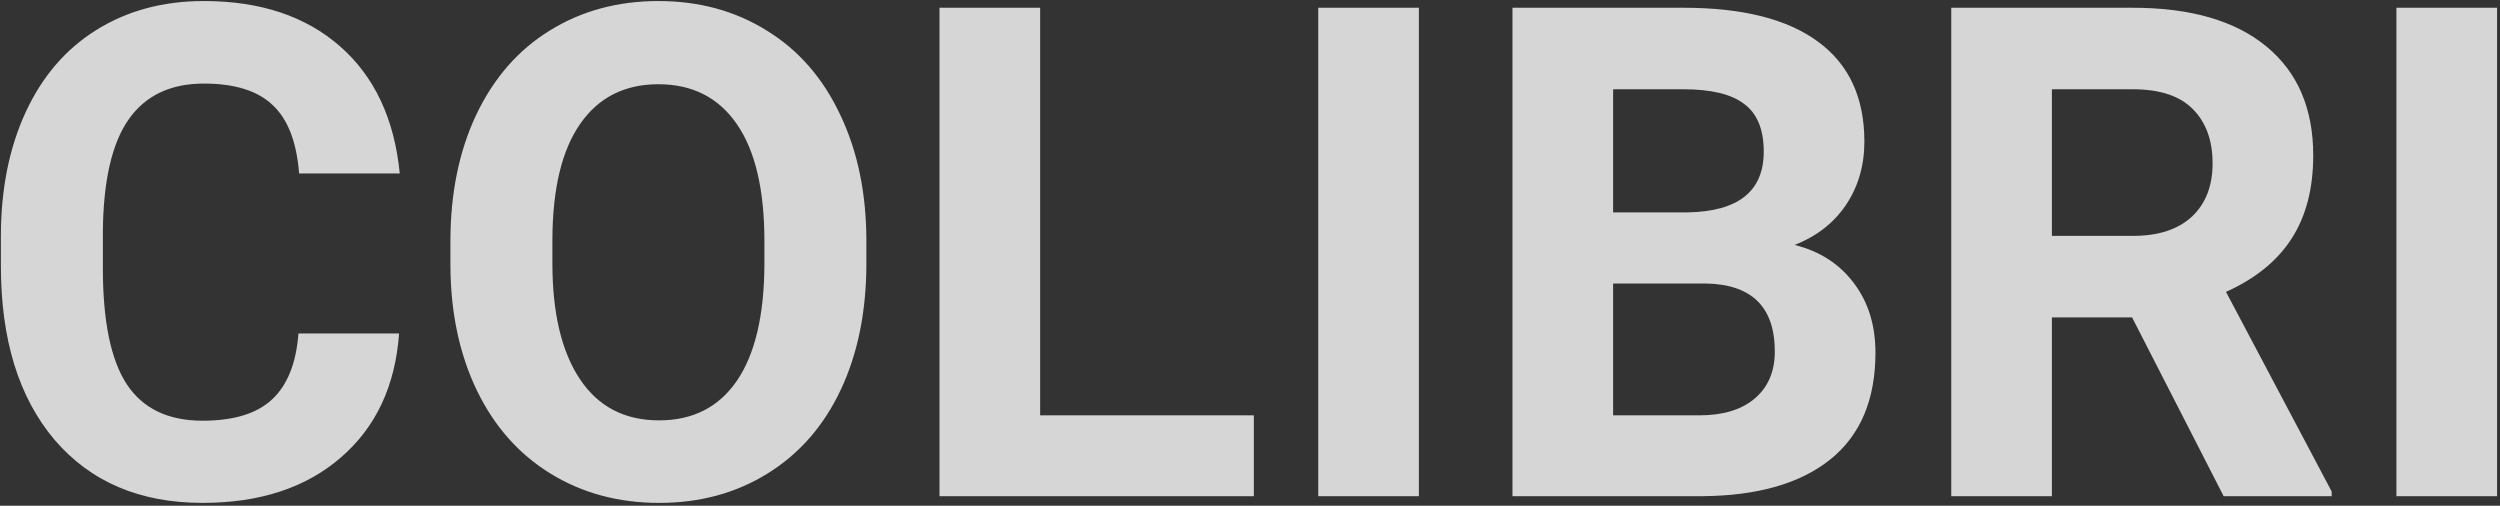<svg width="524" height="106" viewBox="0 0 524 106" fill="none" xmlns="http://www.w3.org/2000/svg">
<rect x="0" y="0" width="524" height="106" fill="#333333" stroke="none"/>
<path opacity="0.8" d="M83.648 69.898C82.852 80.914 78.773 89.586 71.414 95.914C64.102 102.242 54.445 105.406 42.445 105.406C29.32 105.406 18.984 101 11.438 92.188C3.938 83.328 0.188 71.188 0.188 55.766V49.508C0.188 39.664 1.922 30.992 5.391 23.492C8.859 15.992 13.805 10.25 20.227 6.266C26.695 2.234 34.195 0.219 42.727 0.219C54.539 0.219 64.055 3.383 71.273 9.711C78.492 16.039 82.664 24.922 83.789 36.359H62.695C62.18 29.75 60.328 24.969 57.141 22.016C54 19.016 49.195 17.516 42.727 17.516C35.695 17.516 30.422 20.047 26.906 25.109C23.438 30.125 21.656 37.93 21.562 48.523V56.258C21.562 67.32 23.227 75.406 26.555 80.516C29.93 85.625 35.227 88.18 42.445 88.18C48.961 88.18 53.812 86.703 57 83.75C60.234 80.75 62.086 76.133 62.555 69.898H83.648ZM181.594 55.133C181.594 65.211 179.812 74.047 176.25 81.641C172.688 89.234 167.578 95.094 160.922 99.219C154.312 103.344 146.719 105.406 138.141 105.406C129.656 105.406 122.086 103.367 115.43 99.289C108.773 95.211 103.617 89.398 99.961 81.852C96.305 74.258 94.453 65.539 94.406 55.695V50.633C94.406 40.555 96.211 31.695 99.82 24.055C103.477 16.367 108.609 10.484 115.219 6.406C121.875 2.281 129.469 0.219 138 0.219C146.531 0.219 154.102 2.281 160.711 6.406C167.367 10.484 172.5 16.367 176.109 24.055C179.766 31.695 181.594 40.531 181.594 50.562V55.133ZM160.219 50.492C160.219 39.758 158.297 31.602 154.453 26.023C150.609 20.445 145.125 17.656 138 17.656C130.922 17.656 125.461 20.422 121.617 25.953C117.773 31.438 115.828 39.5 115.781 50.141V55.133C115.781 65.586 117.703 73.695 121.547 79.461C125.391 85.227 130.922 88.109 138.141 88.109C145.219 88.109 150.656 85.344 154.453 79.812C158.25 74.234 160.172 66.125 160.219 55.484V50.492ZM218.016 87.055H262.805V104H196.922V1.625H218.016V87.055ZM297.398 104H276.305V1.625H297.398V104ZM317.016 104V1.625H352.875C365.297 1.625 374.719 4.016 381.141 8.797C387.562 13.531 390.773 20.492 390.773 29.68C390.773 34.695 389.484 39.125 386.906 42.969C384.328 46.766 380.742 49.555 376.148 51.336C381.398 52.648 385.523 55.297 388.523 59.281C391.57 63.266 393.094 68.141 393.094 73.906C393.094 83.75 389.953 91.203 383.672 96.266C377.391 101.328 368.438 103.906 356.812 104H317.016ZM338.109 59.422V87.055H356.18C361.148 87.055 365.016 85.883 367.781 83.539C370.594 81.148 372 77.867 372 73.695C372 64.32 367.148 59.562 357.445 59.422H338.109ZM338.109 44.516H353.719C364.359 44.328 369.68 40.086 369.68 31.789C369.68 27.148 368.32 23.82 365.602 21.805C362.93 19.742 358.688 18.711 352.875 18.711H338.109V44.516ZM446.883 66.523H430.078V104H408.984V1.625H447.023C459.117 1.625 468.445 4.32 475.008 9.711C481.57 15.102 484.852 22.719 484.852 32.562C484.852 39.547 483.328 45.383 480.281 50.07C477.281 54.711 472.711 58.414 466.57 61.18L488.719 103.016V104H466.078L446.883 66.523ZM430.078 49.438H447.094C452.391 49.438 456.492 48.102 459.398 45.43C462.305 42.711 463.758 38.984 463.758 34.25C463.758 29.422 462.375 25.625 459.609 22.859C456.891 20.094 452.695 18.711 447.023 18.711H430.078V49.438ZM523.383 104H502.289V1.625H523.383V104Z" fill="white"/>
</svg>

